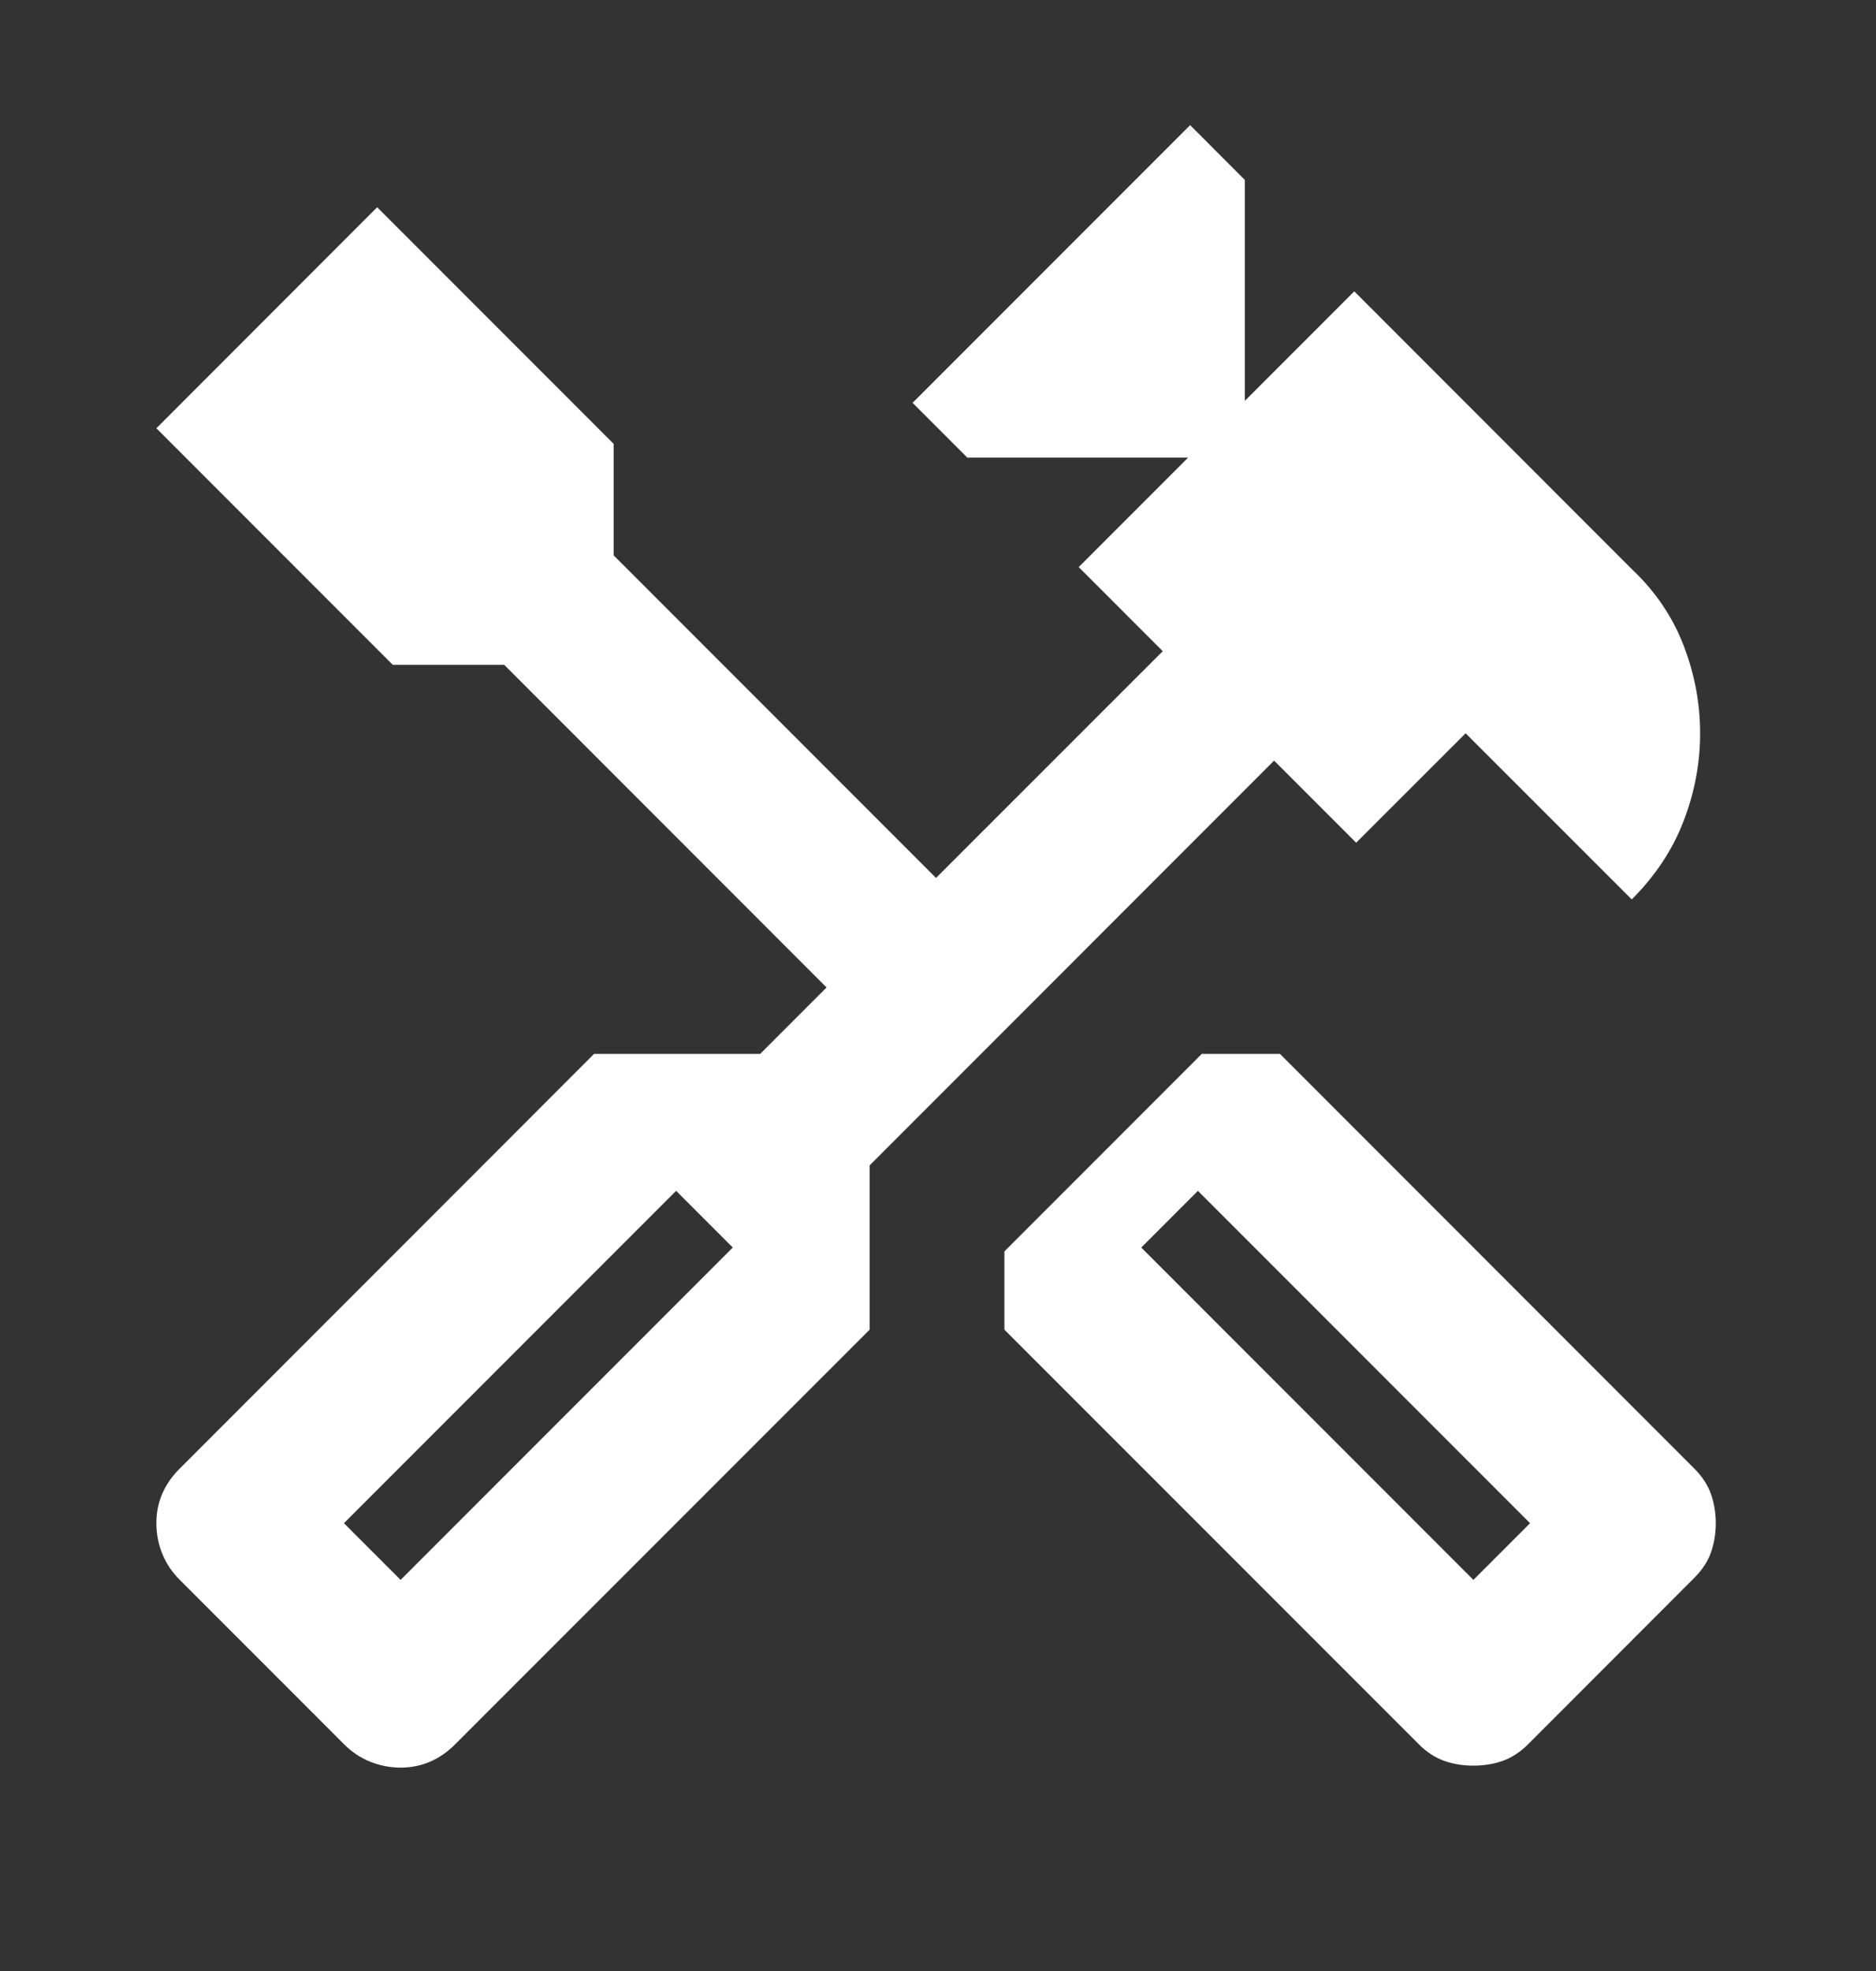 <svg width="20" height="21" viewBox="0 0 20 21" fill="none" xmlns="http://www.w3.org/2000/svg">
<rect x="0" y="0" width="20" height="21" fill="#333333" stroke="none"/>
<mask id="mask0_185_797" style="mask-type:alpha" maskUnits="userSpaceOnUse" x="0" y="0" width="20" height="21">
<rect y="0.5" width="20" height="20" fill="#D9D9D9"/>
</mask>
<g mask="url(#mask0_185_797)">
<path d="M15.708 18.812C15.597 18.812 15.493 18.795 15.396 18.761C15.299 18.726 15.208 18.667 15.125 18.583L10.708 14.167V13.333L12.812 11.229H13.646L18.062 15.646C18.146 15.729 18.205 15.819 18.24 15.917C18.274 16.014 18.292 16.118 18.292 16.229C18.292 16.34 18.274 16.445 18.24 16.542C18.205 16.639 18.146 16.729 18.062 16.812L16.292 18.583C16.208 18.667 16.118 18.726 16.021 18.761C15.924 18.795 15.819 18.812 15.708 18.812ZM15.708 16.833L16.312 16.229L12.771 12.688L12.167 13.292L15.708 16.833ZM4.271 18.833C4.16 18.833 4.052 18.812 3.948 18.771C3.844 18.729 3.75 18.667 3.667 18.583L1.917 16.833C1.833 16.75 1.771 16.656 1.729 16.552C1.687 16.448 1.667 16.34 1.667 16.229C1.667 16.118 1.687 16.014 1.729 15.917C1.771 15.819 1.833 15.729 1.917 15.646L6.333 11.229H8.104L8.812 10.521L5.375 7.083H4.187L1.667 4.563L4.021 2.208L6.542 4.729V5.917L9.979 9.354L12.396 6.938L11.5 6.042L12.667 4.875H10.312L9.729 4.292L12.688 1.333L13.271 1.917V4.271L14.438 3.104L17.396 6.063C17.646 6.299 17.83 6.569 17.948 6.875C18.066 7.181 18.125 7.493 18.125 7.813C18.125 8.132 18.066 8.444 17.948 8.75C17.83 9.056 17.646 9.333 17.396 9.583L15.625 7.813L14.458 8.979L13.583 8.104L9.271 12.417V14.167L4.854 18.583C4.771 18.667 4.681 18.729 4.583 18.771C4.486 18.812 4.382 18.833 4.271 18.833ZM4.271 16.833L7.812 13.292L7.208 12.688L3.667 16.229L4.271 16.833Z" fill="white"/>
</g>
</svg>
